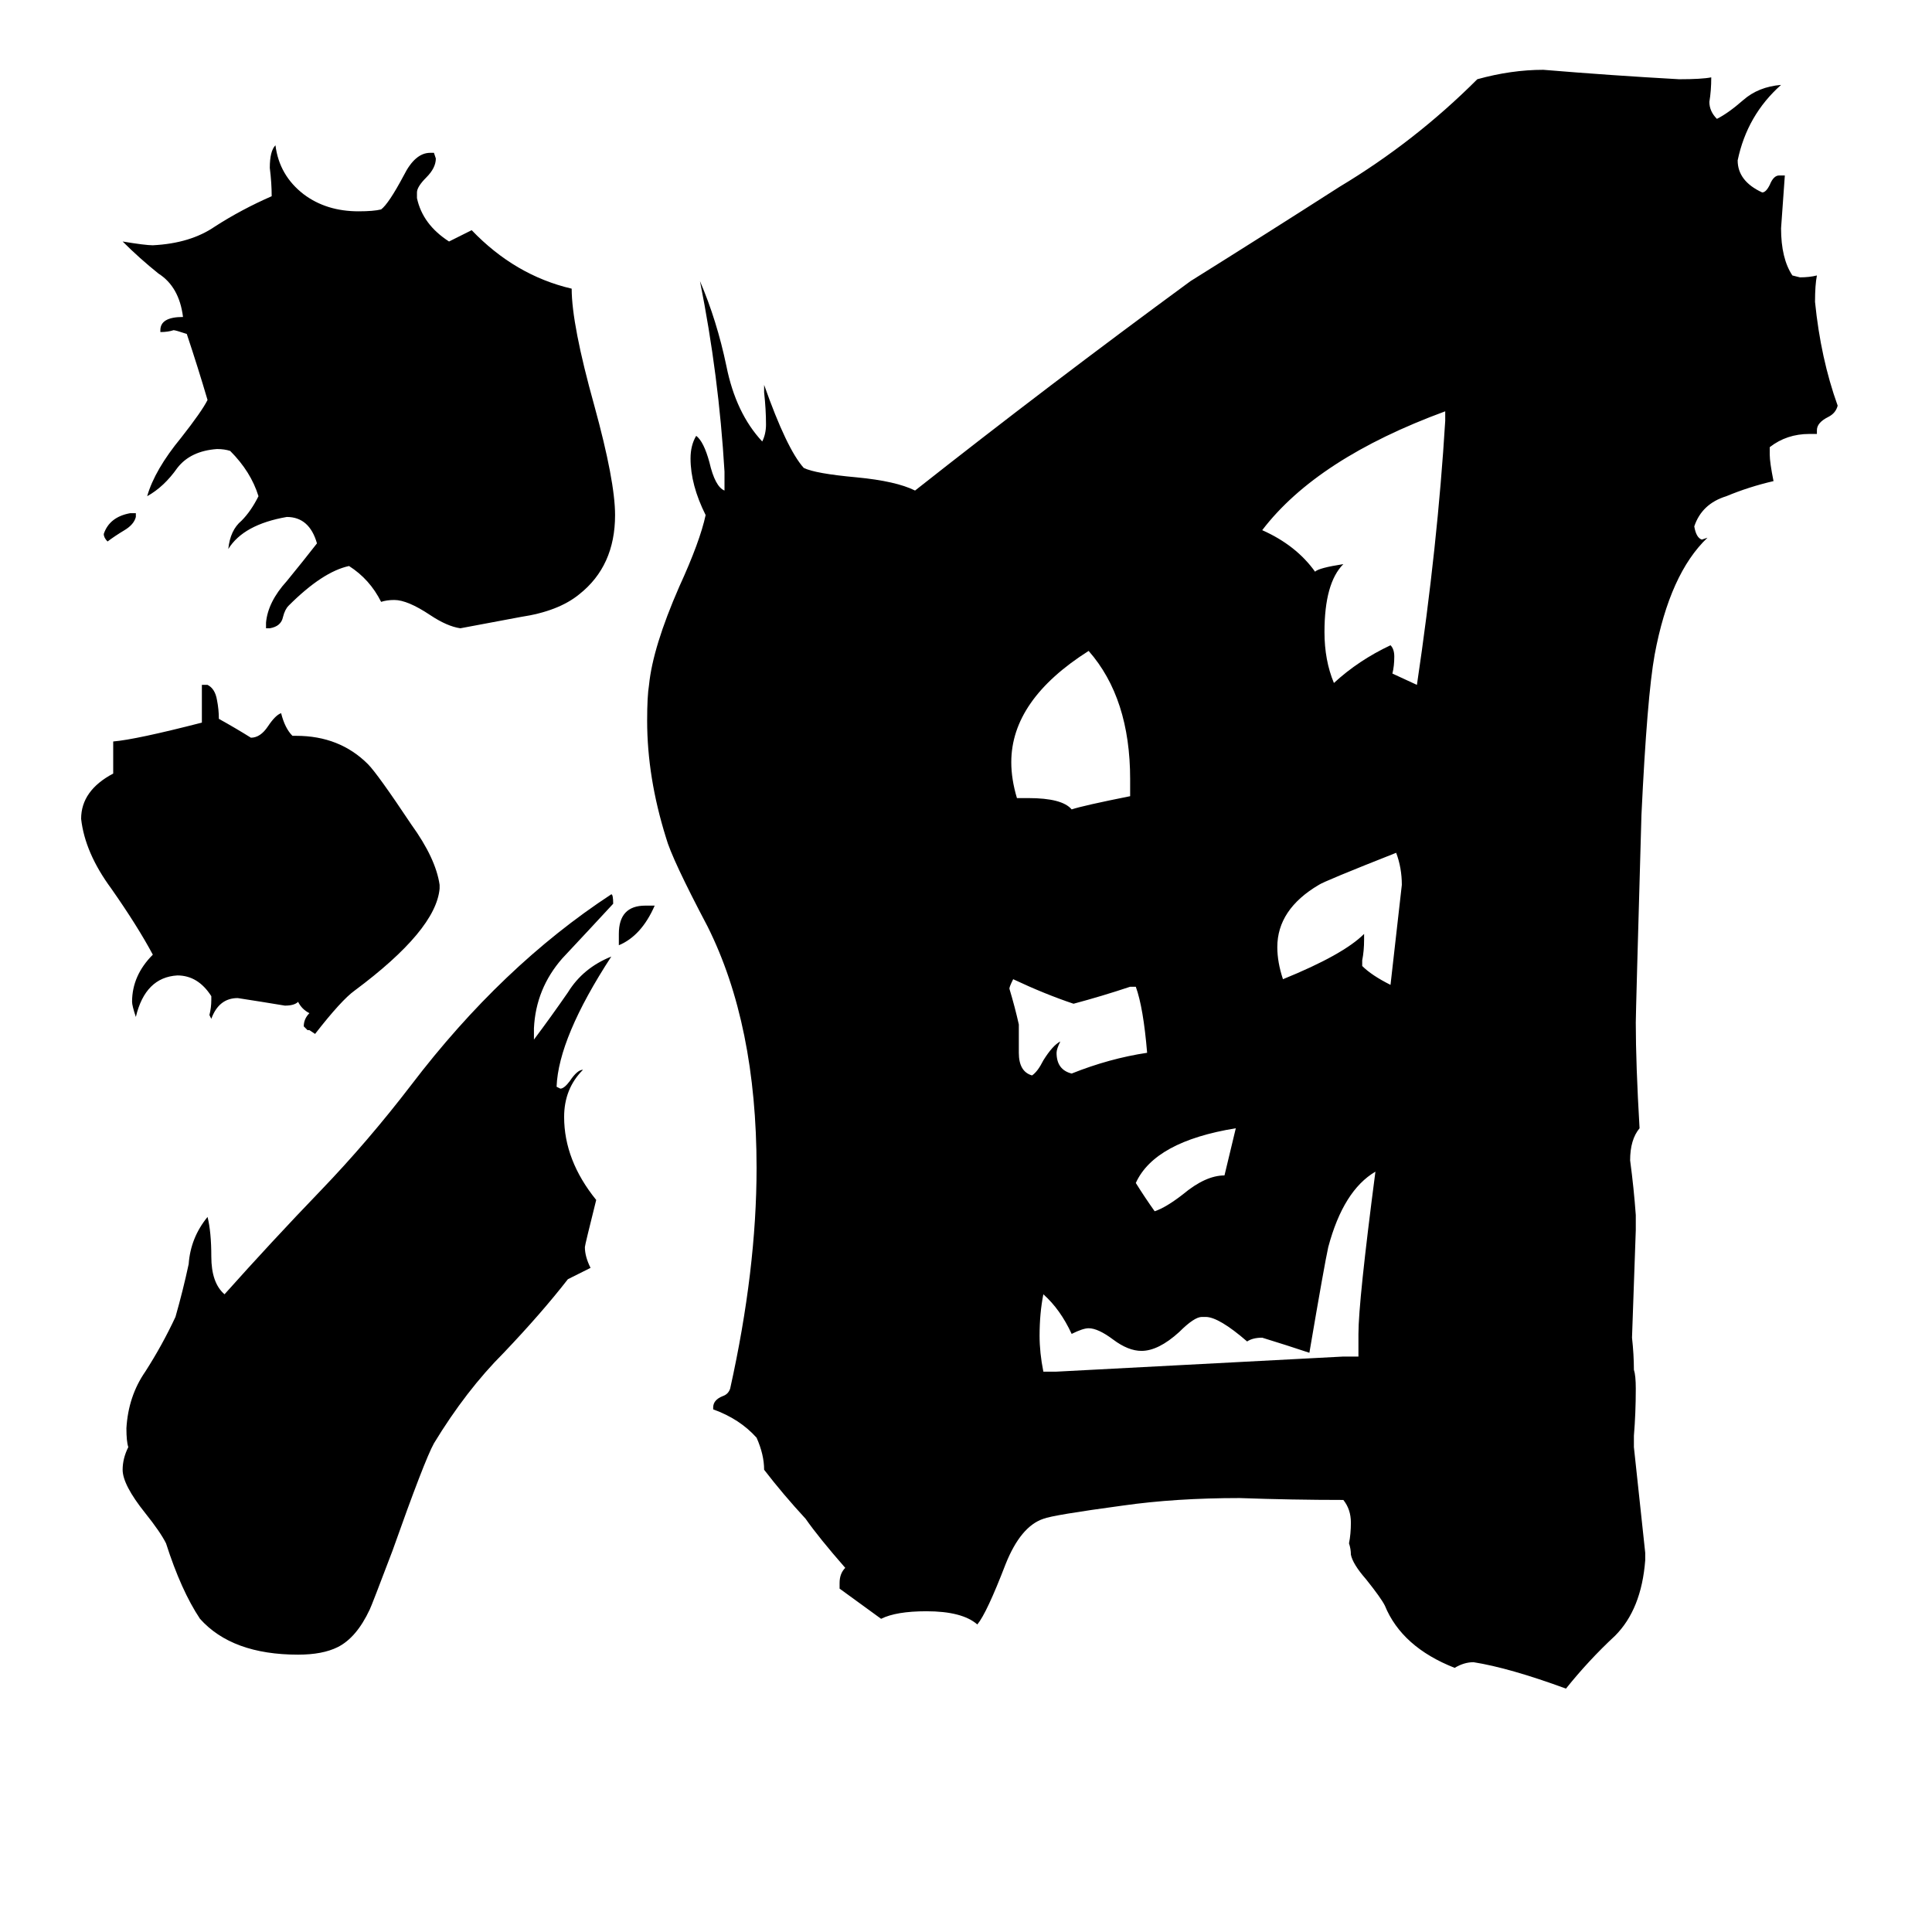 <svg xmlns="http://www.w3.org/2000/svg" viewBox="0 -800 1024 1024">
	<path fill="#000000" d="M72 -528V-526Q71 -522 66 -519Q61 -516 57 -513Q55 -515 55 -517Q58 -526 69 -528ZM328 -299V-305Q328 -320 342 -320H347Q340 -304 328 -299ZM649 -177L655 -202Q612 -195 602 -173Q607 -165 612 -158Q618 -160 627 -167Q639 -177 649 -177ZM602 -277H599Q584 -272 569 -268Q554 -273 537 -281Q535 -277 535 -276Q538 -266 540 -257V-242Q540 -232 547 -230Q550 -232 553 -238Q558 -246 562 -248Q560 -244 560 -242Q560 -233 568 -231Q588 -239 608 -242Q606 -266 602 -277ZM722 -291V-288Q727 -283 737 -278Q740 -304 743 -331Q743 -340 740 -348Q702 -333 699 -331Q677 -318 677 -298Q677 -290 680 -281Q712 -294 723 -305V-302Q723 -296 722 -291ZM599 -378V-387Q599 -430 577 -455Q536 -429 536 -396Q536 -387 539 -377H545Q563 -377 568 -371Q574 -373 599 -378ZM720 -81V-93Q720 -110 729 -179Q712 -169 704 -139Q702 -130 694 -83Q682 -87 669 -91Q664 -91 661 -89Q646 -102 639 -102H637Q633 -102 625 -94Q614 -84 605 -84Q598 -84 590 -90Q582 -96 577 -96Q574 -96 568 -93Q562 -106 553 -114Q551 -104 551 -92Q551 -83 553 -73H560Q636 -77 712 -81ZM738 -443L751 -437Q762 -511 766 -577V-582Q698 -557 669 -519Q687 -511 697 -497Q699 -499 712 -501Q702 -491 702 -465Q702 -450 707 -438Q720 -450 737 -458Q739 -456 739 -452Q739 -447 738 -443ZM164 -254H163L161 -256Q161 -260 164 -263Q160 -265 158 -269Q156 -267 151 -267Q139 -269 126 -271Q116 -271 112 -260L111 -262Q112 -266 112 -270V-272Q105 -283 94 -283Q77 -282 72 -261Q70 -267 70 -269Q70 -283 81 -294Q73 -309 59 -329Q45 -348 43 -366Q43 -381 60 -390V-407Q72 -408 107 -417V-437H110Q114 -435 115 -429Q116 -424 116 -419Q125 -414 133 -409Q138 -409 142 -415Q146 -421 149 -422Q151 -414 155 -410H157Q180 -410 195 -395Q200 -390 218 -363Q231 -345 233 -331V-329Q231 -307 188 -275Q181 -270 167 -252ZM143 -467H141V-470Q142 -481 152 -492Q161 -503 168 -512Q164 -526 152 -526Q129 -522 121 -509Q122 -519 128 -524Q133 -529 137 -537Q133 -550 122 -561Q119 -562 115 -562Q101 -561 94 -552Q87 -542 78 -537Q82 -551 96 -568Q107 -582 110 -588Q105 -605 99 -623Q93 -625 92 -625Q89 -624 85 -624V-625Q85 -632 97 -632Q95 -648 84 -655Q74 -663 65 -672Q77 -670 81 -670Q101 -671 114 -680Q128 -689 144 -696Q144 -703 143 -711Q143 -720 146 -723Q148 -707 161 -697Q173 -688 190 -688Q198 -688 202 -689Q206 -692 214 -707Q220 -719 228 -719H230L231 -716Q231 -711 226 -706Q221 -701 221 -698V-695Q224 -681 238 -672L250 -678Q273 -654 303 -647Q303 -628 315 -585Q326 -545 326 -527Q326 -500 307 -485Q296 -476 276 -473Q260 -470 244 -467Q237 -468 228 -474Q216 -482 209 -482Q205 -482 202 -481Q196 -493 185 -500Q171 -497 153 -479Q151 -477 150 -473Q149 -468 143 -467ZM283 -255V-249Q292 -261 301 -274Q309 -287 324 -293Q296 -250 295 -224L297 -223Q299 -223 302 -227Q306 -233 309 -233Q299 -223 299 -208Q299 -185 316 -164Q310 -140 310 -139Q310 -134 313 -128Q307 -125 301 -122Q287 -104 267 -83Q247 -63 230 -35Q225 -26 208 22Q197 51 196 53Q189 68 179 73Q171 77 158 77Q123 77 106 58Q96 43 88 18Q85 12 77 2Q65 -13 65 -21Q65 -27 68 -33Q67 -36 67 -43Q68 -60 77 -73Q86 -87 93 -102Q97 -116 100 -130Q101 -144 110 -155Q112 -147 112 -134Q112 -120 119 -114Q144 -142 170 -169Q195 -195 218 -225Q266 -288 324 -326Q325 -326 325 -321Q313 -308 298 -292Q284 -276 283 -255ZM872 23V27Q870 53 856 67Q842 80 830 95Q800 84 781 81Q776 81 771 84Q743 73 734 51Q732 47 724 37Q717 29 716 24Q716 21 715 18Q716 13 716 7Q716 0 712 -5Q685 -5 657 -6Q623 -6 595 -2Q558 3 553 5Q541 9 533 29Q523 55 518 61Q510 54 491 54Q475 54 467 58Q456 50 445 42V39Q445 34 448 31Q434 15 427 5Q415 -8 405 -21Q405 -29 401 -38Q392 -48 378 -53V-54Q378 -58 383 -60Q386 -61 387 -64Q401 -127 401 -181Q401 -257 375 -309Q356 -345 353 -356Q343 -388 343 -418Q343 -431 344 -437Q346 -457 360 -489Q371 -513 374 -527Q366 -543 366 -557Q366 -564 369 -569Q373 -566 376 -555Q379 -542 384 -540V-550Q381 -601 371 -651Q380 -630 385 -606Q390 -581 404 -566Q406 -570 406 -575Q406 -583 405 -592V-596Q417 -562 426 -552Q432 -549 454 -547Q475 -545 485 -540Q556 -596 631 -651Q671 -676 710 -701Q750 -725 783 -758Q801 -763 818 -763Q854 -760 890 -758Q902 -758 907 -759Q907 -752 906 -746Q906 -741 910 -737Q916 -740 924 -747Q932 -754 944 -755Q926 -739 921 -715Q921 -704 934 -698Q936 -698 938 -702Q940 -707 943 -707H946Q945 -693 944 -679Q944 -663 950 -654L954 -653Q959 -653 963 -654Q962 -649 962 -640Q965 -610 974 -585Q973 -581 969 -579Q963 -576 963 -572V-570H959Q947 -570 938 -563V-559Q938 -555 940 -545Q927 -542 915 -537Q902 -533 898 -521Q899 -515 902 -514L905 -515Q885 -496 877 -453Q873 -431 870 -368Q867 -263 867 -258Q867 -236 869 -202Q864 -196 864 -185Q866 -170 867 -156V-148Q866 -119 865 -91Q866 -82 866 -74Q867 -71 867 -64Q867 -51 866 -39V-33Q869 -5 872 23Z"/>
</svg>